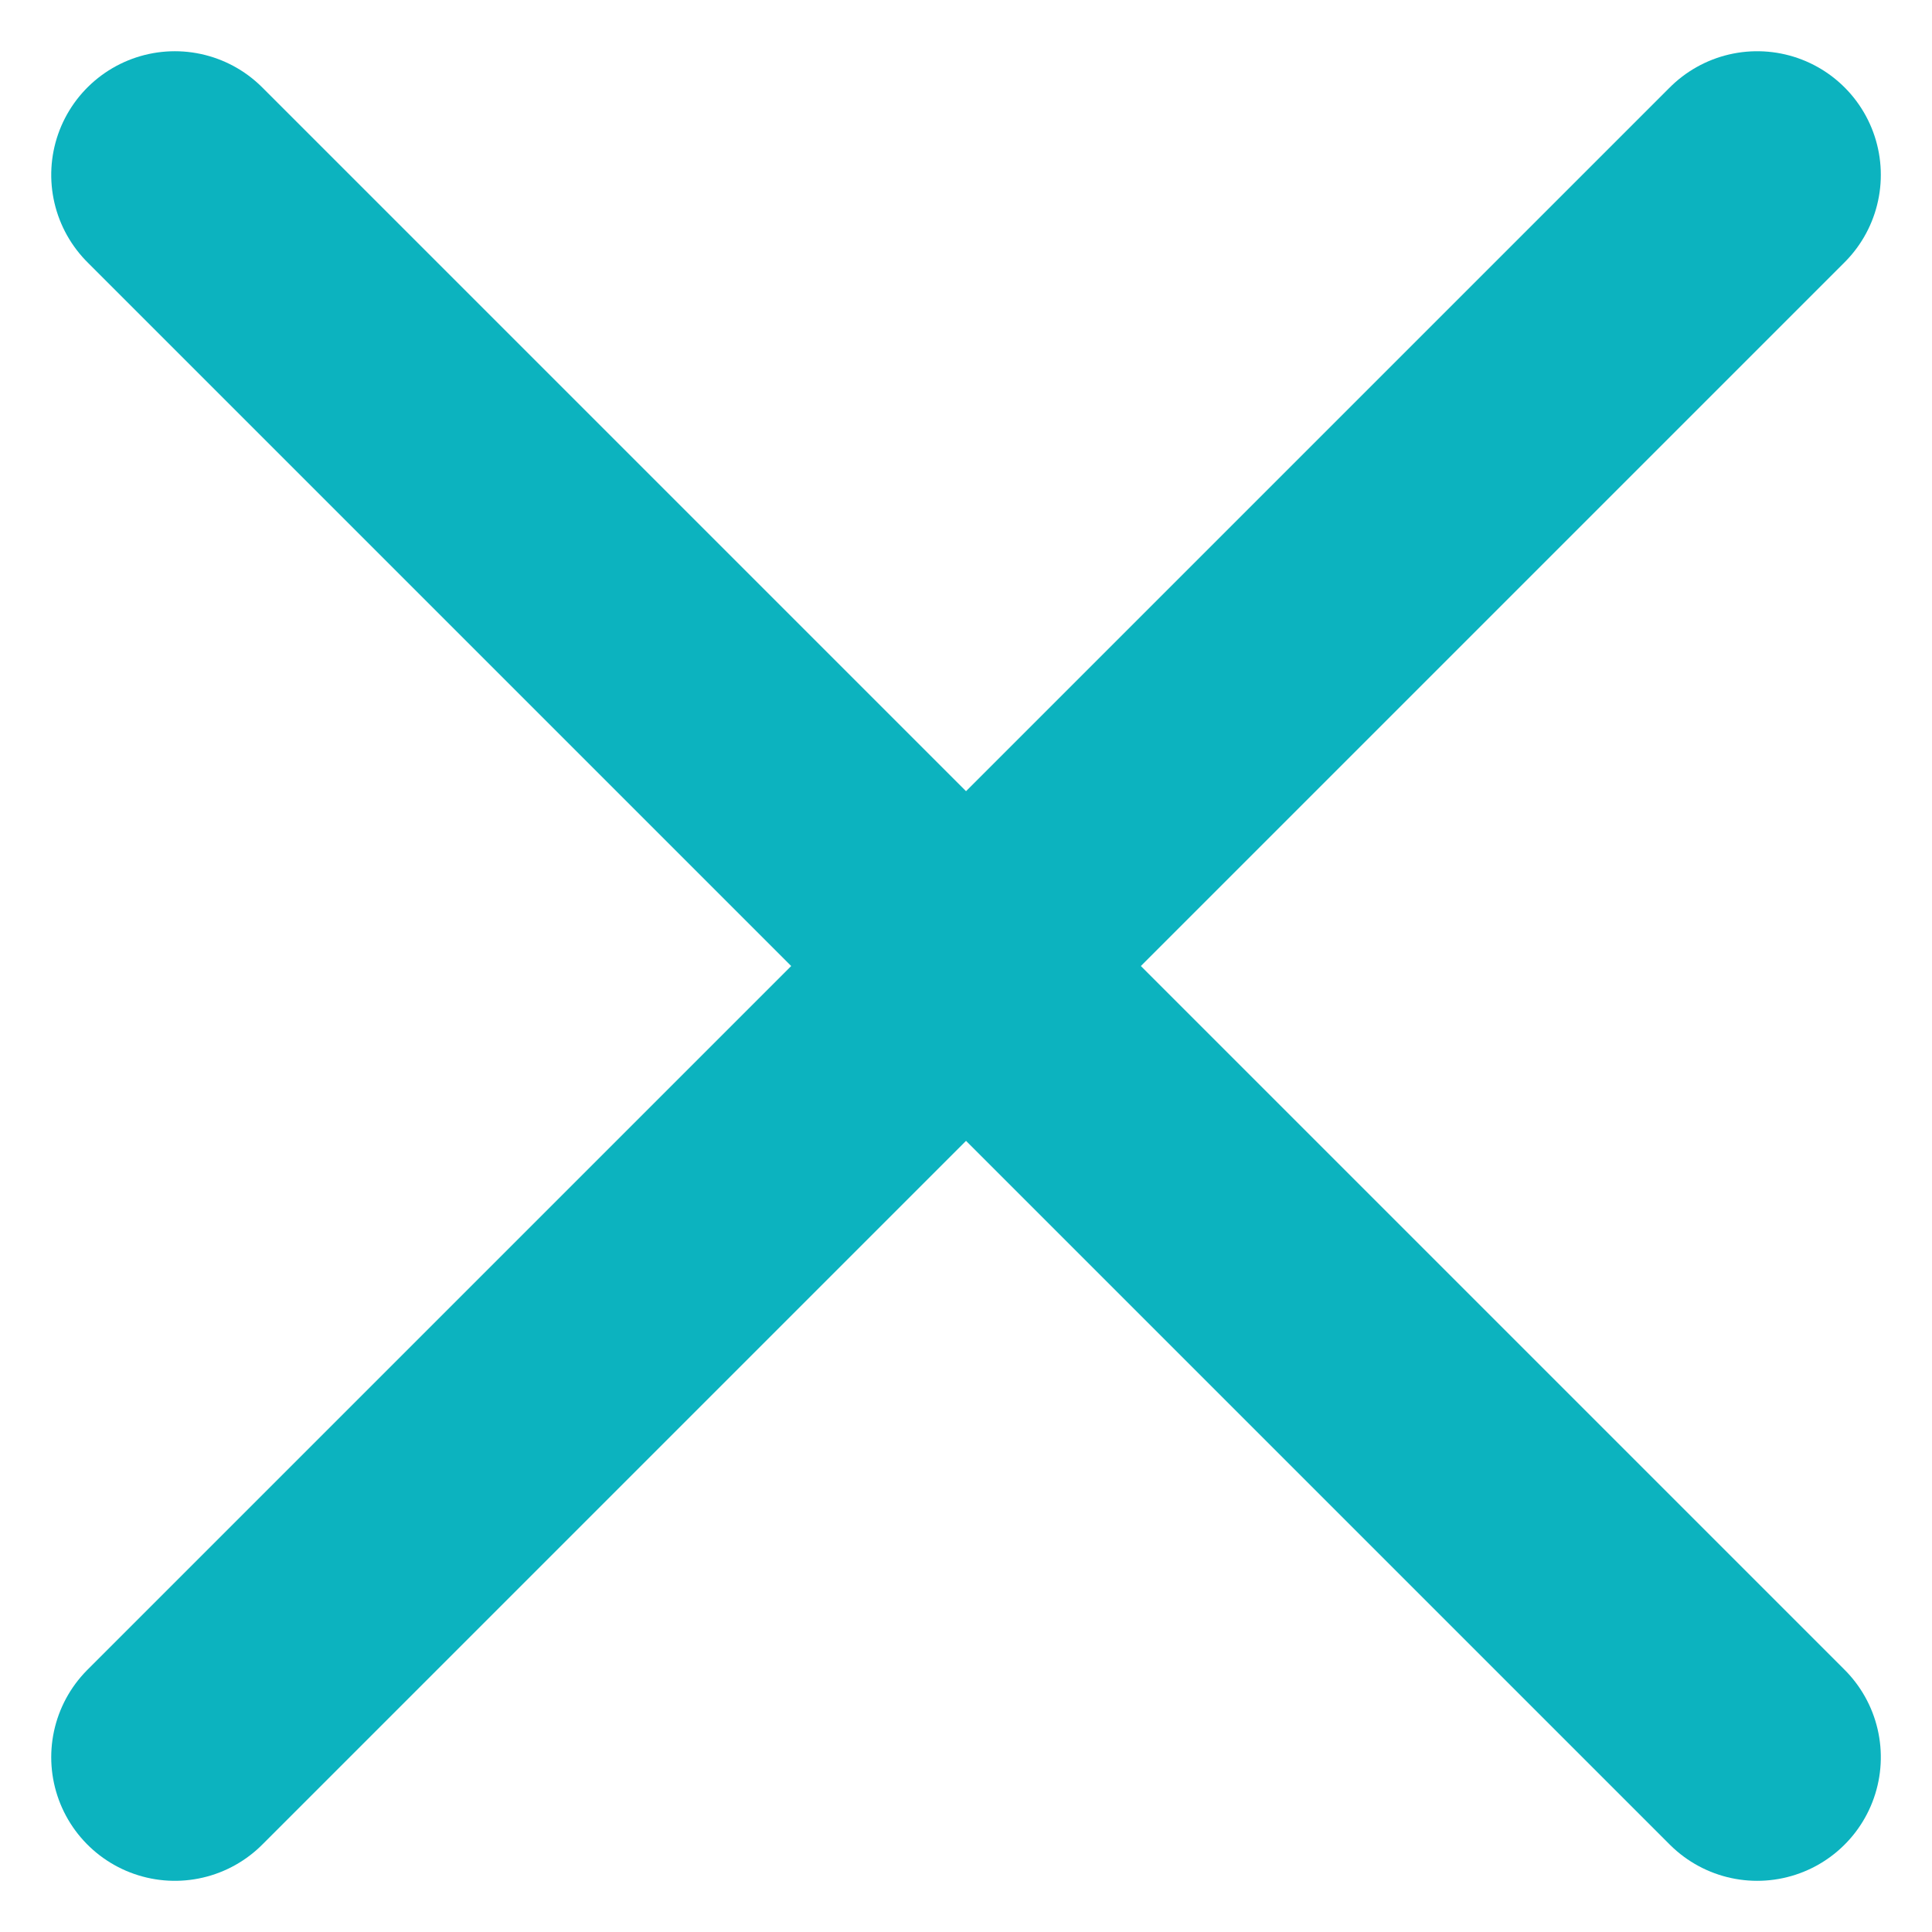 <svg xmlns="http://www.w3.org/2000/svg" width="39.071" height="39.071" viewBox="0 0 39.071 39.071">
  <g id="Group_307" data-name="Group 307" transform="translate(-415.964 -24.964)">
    <line id="Line_1" data-name="Line 1" x1="32" y2="32" transform="translate(419.5 28.5)" fill="none" stroke="#0cb3bf" stroke-linecap="round" stroke-width="5"/>
    <line id="Line_2" data-name="Line 2" x1="32" y2="32" transform="translate(451.5 28.5) rotate(90)" fill="none" stroke="#0cb3bf" stroke-linecap="round" stroke-width="5"/>
  </g>
</svg>
